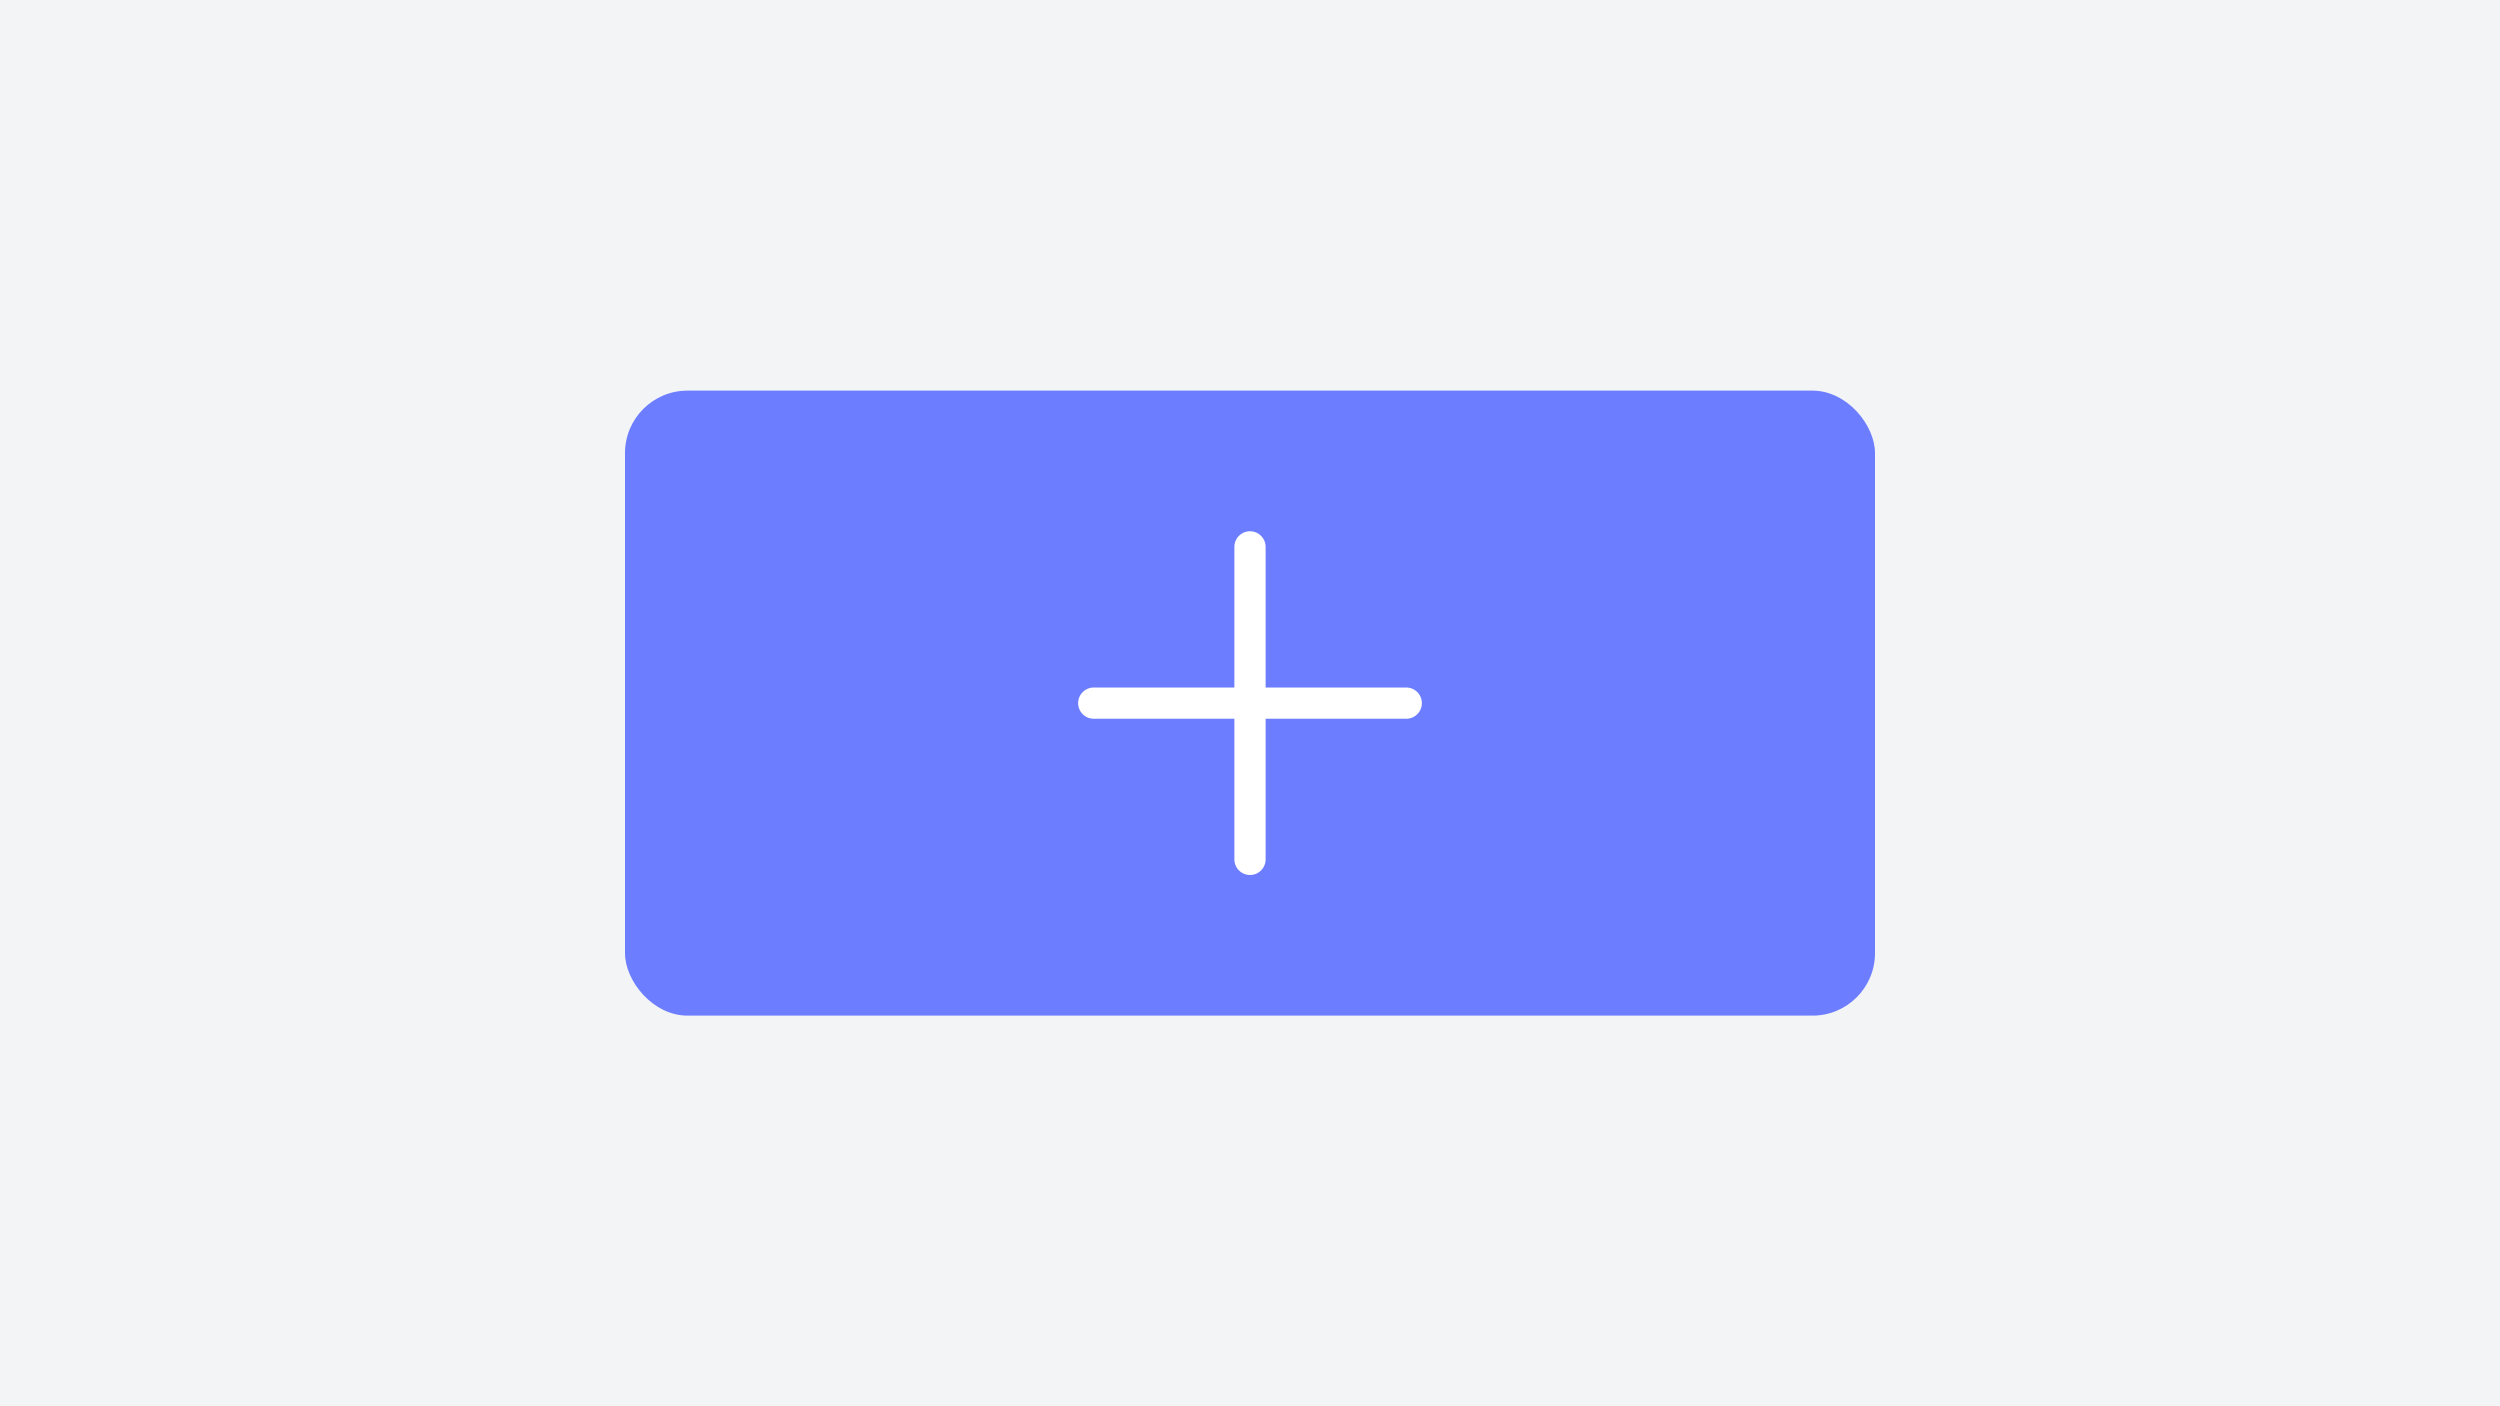 <svg width="160" height="90" viewBox="0 0 160 90" fill="none" xmlns="http://www.w3.org/2000/svg">
    <rect width="160" height="90" fill="#F3F4F6"/>
    <rect x="40" y="25" width="80" height="40" rx="4" fill="#6C7DFF"/>
    <path d="M70 45H90" stroke="white" stroke-width="2" stroke-linecap="round"/>
    <path d="M80 35V55" stroke="white" stroke-width="2" stroke-linecap="round"/>
</svg> 